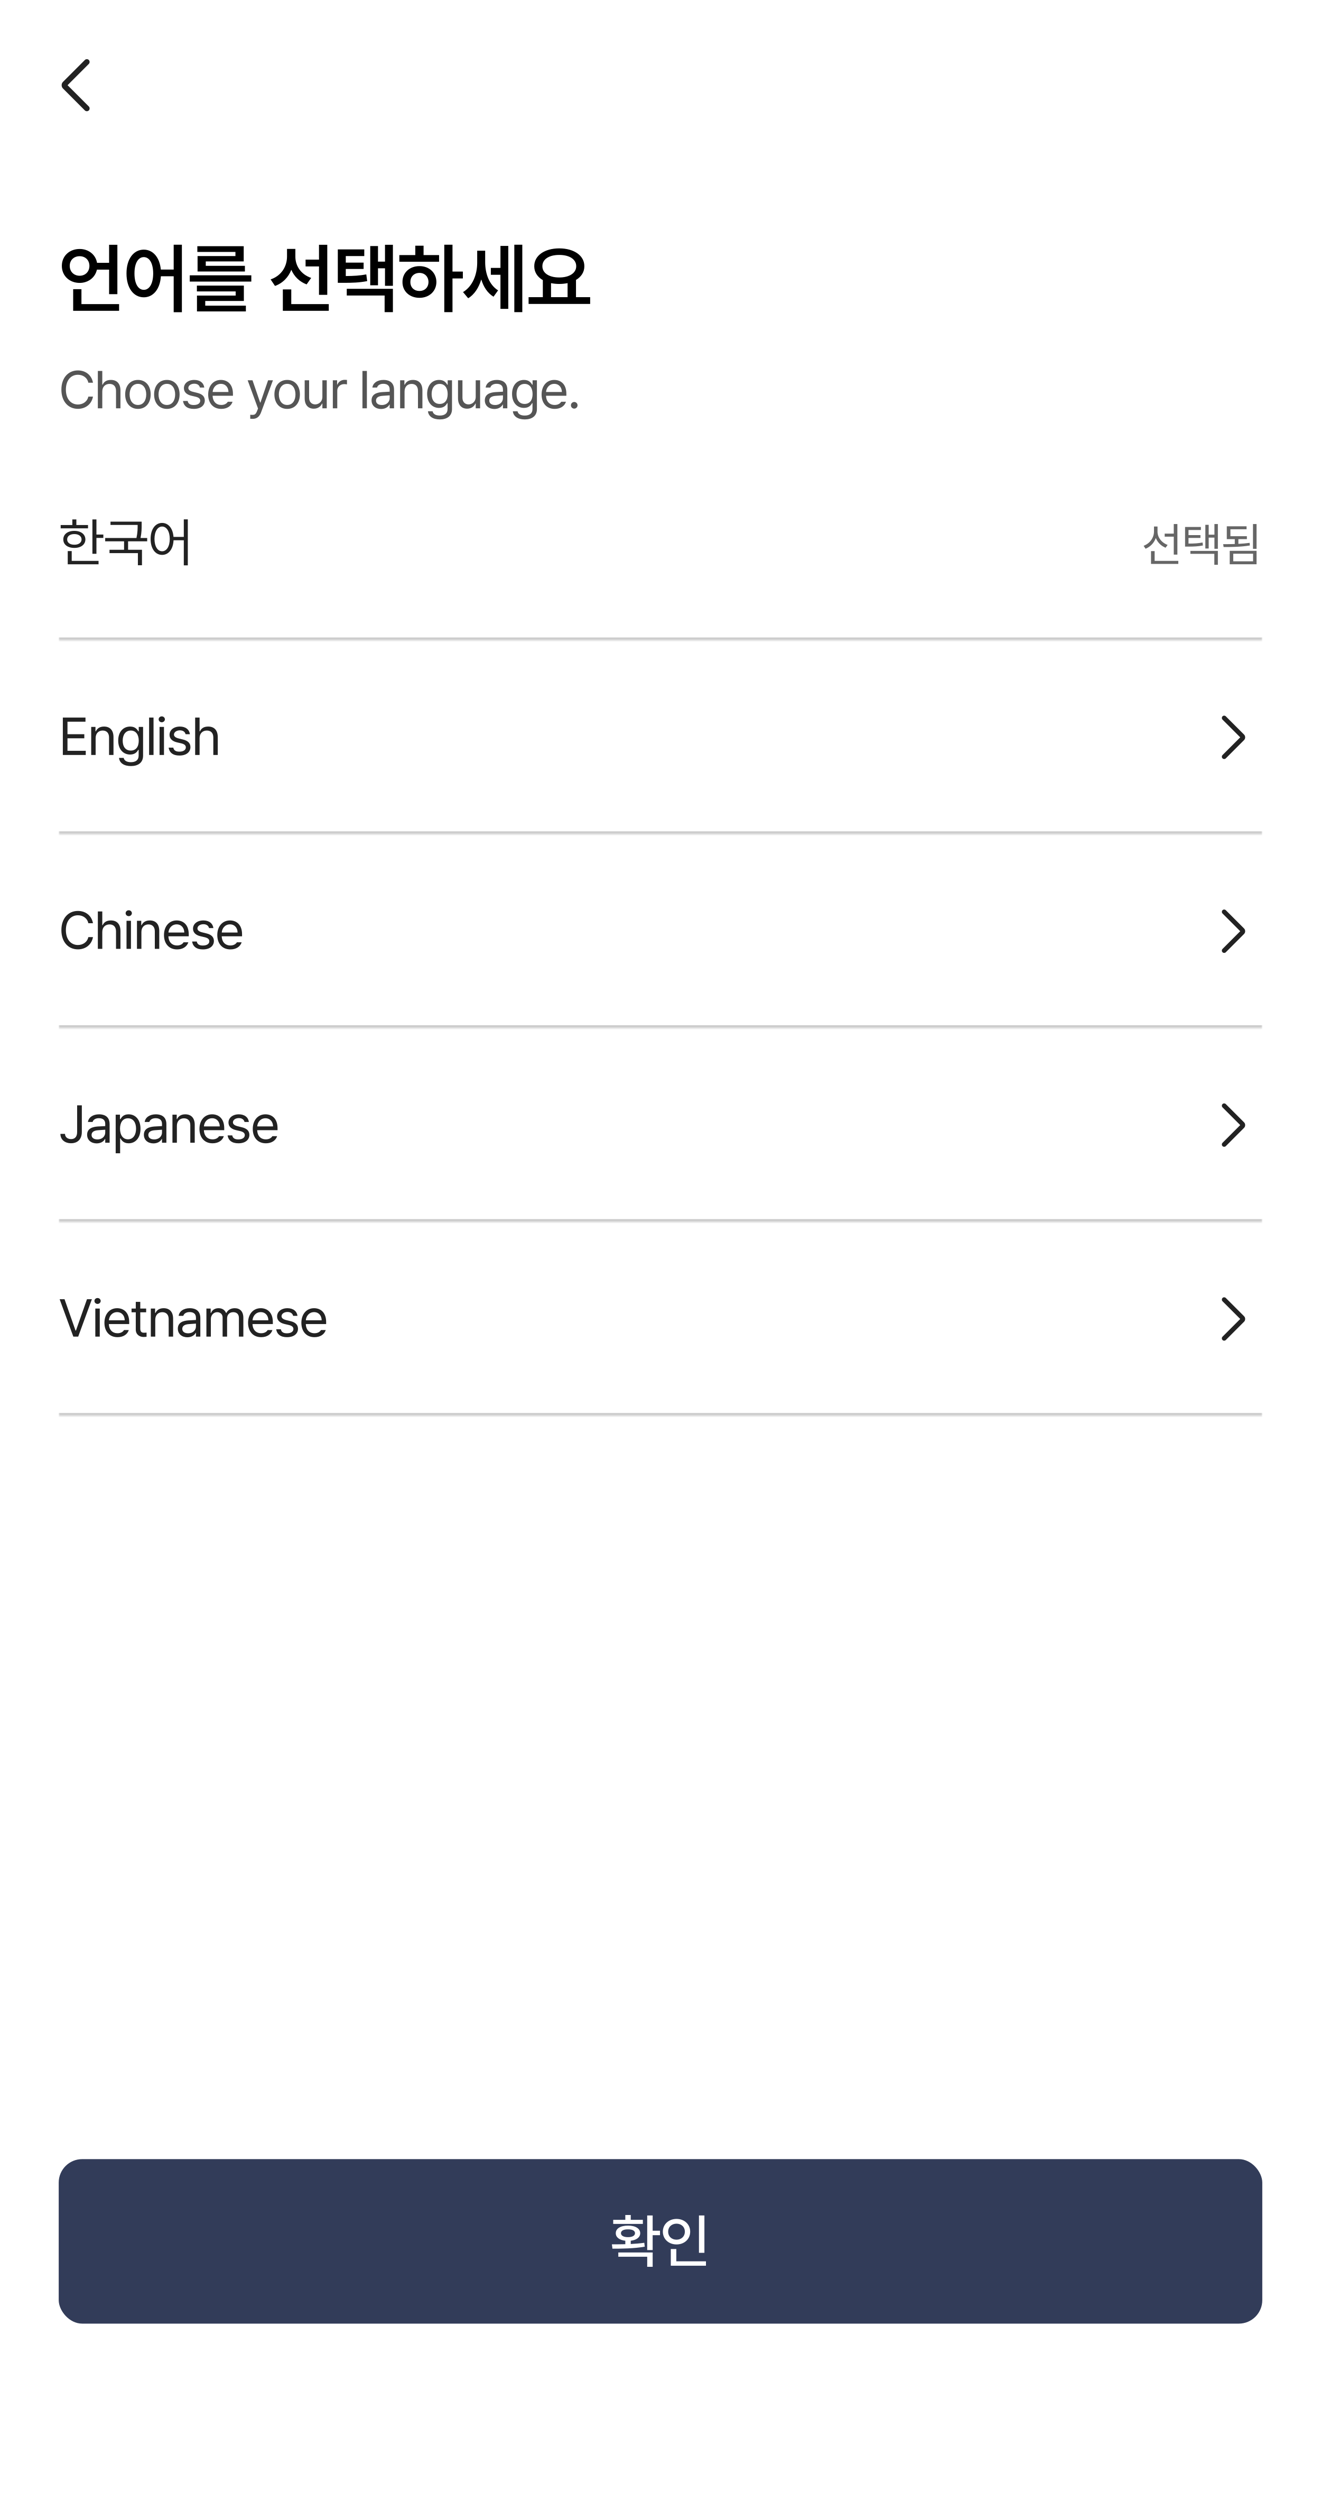 <svg width="450" height="851" viewBox="0 0 450 851" fill="none" xmlns="http://www.w3.org/2000/svg">
<rect width="450" height="851" fill="white"/>
<rect width="450" height="58" fill="white"/>
<mask id="mask0_250_876" style="mask-type:alpha" maskUnits="userSpaceOnUse" x="14" y="17" width="24" height="24">
<rect x="14" y="17" width="24" height="24" fill="#D9D9D9"/>
</mask>
<g mask="url(#mask0_250_876)">
<path d="M23.015 28.999L30.248 36.232C30.43 36.414 30.523 36.64 30.526 36.909C30.529 37.178 30.44 37.404 30.258 37.586C30.076 37.768 29.85 37.859 29.581 37.859C29.312 37.859 29.086 37.768 28.904 37.586L21.458 30.13C21.294 29.966 21.176 29.788 21.106 29.597C21.035 29.406 21 29.207 21 28.999C21 28.792 21.035 28.592 21.106 28.401C21.176 28.21 21.294 28.033 21.458 27.869L28.904 20.422C29.086 20.24 29.31 20.148 29.576 20.145C29.842 20.141 30.066 20.231 30.248 20.413C30.43 20.595 30.521 20.82 30.521 21.09C30.521 21.359 30.43 21.585 30.248 21.767L23.015 28.999Z" fill="#222222"/>
</g>
<path d="M39.982 83.332V100.141H37.164V91.787H33.013C32.429 94.478 30.055 96.307 27.135 96.307C23.669 96.307 21.066 93.882 21.066 90.518C21.066 87.128 23.669 84.754 27.135 84.754C30.144 84.754 32.568 86.645 33.063 89.477H37.164V83.332H39.982ZM23.758 90.518C23.758 92.536 25.218 93.869 27.135 93.869C29.014 93.869 30.448 92.536 30.461 90.518C30.448 88.486 29.014 87.217 27.135 87.217C25.218 87.217 23.758 88.486 23.758 90.518ZM24.926 105.803V98.439H27.744V103.518H40.566V105.803H24.926ZM48.984 84.982C52.082 84.982 54.379 87.572 54.786 91.762H59.166V83.307H61.959V106.285H59.166V94.047H54.811C54.506 98.478 52.17 101.207 48.984 101.207C45.531 101.207 43.081 98.071 43.093 93.082C43.081 88.131 45.531 84.982 48.984 84.982ZM45.81 93.082C45.797 96.611 47.092 98.655 48.984 98.668C50.888 98.655 52.17 96.611 52.183 93.082C52.17 89.578 50.888 87.522 48.984 87.522C47.092 87.522 45.797 89.578 45.81 93.082ZM85.61 93.717V95.85H64.638V93.717H85.61ZM67.075 99.201V97.221H83.071V102.451H69.919V104.051H83.757V106.006H67.101V100.623H80.278V99.201H67.075ZM67.228 85.769V83.814H83.02V88.994H70.097V90.492H83.427V92.422H67.304V87.166H80.202V85.769H67.228ZM100.617 87.369C100.605 90.416 102.433 93.387 106 94.606L104.451 96.814C101.976 95.888 100.211 94.098 99.234 91.838C98.256 94.364 96.377 96.345 93.686 97.348L92.188 95.113C95.882 93.869 97.761 90.695 97.773 87.344V84.728H100.617V87.369ZM96.352 105.803V98.516H99.221V103.518H111.992V105.803H96.352ZM104.096 90.695V88.385H108.666V83.332H111.484V100.369H108.666V90.695H104.096ZM124.091 84.906V87.166H117.795V89.4H123.863V91.559H117.795V93.971C120.588 93.945 122.543 93.831 124.777 93.412L125.082 95.697C122.378 96.205 120.169 96.294 116.601 96.281H115.078V84.906H124.091ZM118.125 100.598V98.312H133.841V106.26H131.023V100.598H118.125ZM126.123 97.119V83.764H128.763V89.07H131.15V83.332H133.841V97.297H131.15V91.33H128.763V97.119H126.123ZM154.142 83.307V92.447H157.671V94.783H154.142V106.26H151.349V83.307H154.142ZM136.038 89.096V86.836H141.472V83.637H144.29V86.836H149.571V89.096H136.038ZM137.105 96.002C137.079 92.828 139.542 90.581 142.894 90.594C146.194 90.581 148.645 92.828 148.657 96.002C148.645 99.163 146.194 101.385 142.894 101.385C139.542 101.385 137.079 99.163 137.105 96.002ZM139.796 96.002C139.783 97.868 141.091 99.061 142.894 99.049C144.658 99.061 145.941 97.868 145.966 96.002C145.941 94.136 144.658 92.904 142.894 92.904C141.091 92.904 139.783 94.136 139.796 96.002ZM165.276 89.324C165.289 93.031 166.558 96.891 169.669 98.846L168.12 101.004C166.05 99.76 164.705 97.627 163.943 95.126C163.118 97.881 161.645 100.217 159.487 101.537L157.735 99.43C161.074 97.411 162.547 93.361 162.559 89.451V85.338H165.276V89.324ZM167.206 93.539V91.203H170.481V83.713H173.147V105.143H170.481V93.539H167.206ZM175.204 106.26V83.307H177.921V106.26H175.204ZM201.039 101.156V103.467H180.067V101.156H184.916V95.355C183.088 94.301 181.984 92.65 181.996 90.619C181.984 86.963 185.564 84.551 190.502 84.551C195.466 84.551 199.071 86.963 199.059 90.619C199.071 92.625 197.992 94.237 196.215 95.291V101.156H201.039ZM184.764 90.619C184.751 92.968 187.074 94.466 190.502 94.453C193.917 94.466 196.291 92.968 196.291 90.619C196.291 88.232 193.917 86.772 190.502 86.785C187.074 86.772 184.751 88.232 184.764 90.619ZM187.709 101.156H193.346V96.37C192.47 96.561 191.518 96.662 190.502 96.662C189.512 96.662 188.572 96.561 187.709 96.383V101.156Z" fill="black"/>
<path d="M30.09 130.281C29.721 128.523 28.218 127.574 26.539 127.574C24.236 127.574 22.452 129.35 22.443 132.637C22.452 135.915 24.236 137.69 26.539 137.699C28.218 137.69 29.712 136.75 30.09 135.01H31.672C31.215 137.611 29.123 139.176 26.539 139.176C23.27 139.176 20.905 136.662 20.914 132.637C20.905 128.611 23.27 126.098 26.539 126.098C29.114 126.098 31.197 127.636 31.672 130.281H30.09ZM34.845 133.27V139H33.333V126.273H34.845V130.949H34.968C35.416 129.965 36.269 129.332 37.781 129.332C39.732 129.332 41.033 130.483 41.033 132.936V139H39.521V133.041C39.521 131.538 38.695 130.686 37.324 130.686C35.9 130.686 34.845 131.617 34.845 133.27ZM47.001 139.193C44.399 139.202 42.641 137.233 42.641 134.271C42.641 131.292 44.399 129.332 47.001 129.332C49.593 129.332 51.334 131.292 51.325 134.271C51.334 137.233 49.593 139.202 47.001 139.193ZM44.153 134.271C44.162 136.179 45.058 137.857 47.001 137.857C48.925 137.857 49.813 136.179 49.813 134.271C49.813 132.373 48.925 130.668 47.001 130.668C45.058 130.668 44.162 132.373 44.153 134.271ZM56.854 139.193C54.252 139.202 52.494 137.233 52.494 134.271C52.494 131.292 54.252 129.332 56.854 129.332C59.446 129.332 61.187 131.292 61.178 134.271C61.187 137.233 59.446 139.202 56.854 139.193ZM54.006 134.271C54.015 136.179 54.911 137.857 56.854 137.857C58.778 137.857 59.666 136.179 59.666 134.271C59.666 132.373 58.778 130.668 56.854 130.668C54.911 130.668 54.015 132.373 54.006 134.271ZM68.113 131.934C67.902 131.143 67.295 130.624 66.179 130.615C65.001 130.624 64.166 131.257 64.158 132.057C64.166 132.689 64.676 133.12 65.792 133.393L67.216 133.744C68.921 134.148 69.756 135.001 69.765 136.328C69.756 137.98 68.412 139.202 66.021 139.193C63.876 139.202 62.602 138.244 62.347 136.504H63.929C64.105 137.436 64.782 137.884 65.986 137.875C67.348 137.884 68.201 137.312 68.201 136.416C68.201 135.739 67.717 135.3 66.636 135.045L65.195 134.711C63.534 134.324 62.646 133.419 62.646 132.145C62.646 130.51 64.079 129.332 66.179 129.332C68.157 129.332 69.396 130.387 69.589 131.934H68.113ZM75.382 139.193C72.622 139.202 70.917 137.233 70.917 134.307C70.917 131.371 72.648 129.332 75.241 129.332C77.245 129.332 79.363 130.562 79.354 134.096V134.729H72.428C72.508 136.75 73.685 137.857 75.382 137.857C76.524 137.857 77.245 137.356 77.597 136.768H79.214C78.765 138.218 77.35 139.202 75.382 139.193ZM72.437 133.445H77.825C77.816 131.854 76.814 130.668 75.241 130.668C73.589 130.668 72.543 131.969 72.437 133.445ZM86.087 142.586C85.762 142.577 85.437 142.568 85.244 142.551V141.197C85.402 141.215 85.745 141.224 85.982 141.232C86.597 141.224 87.116 141.188 87.617 139.791L87.898 139.07L84.365 129.455H86.017L88.619 137.031H88.724L91.326 129.455H92.978L88.935 140.371C88.373 141.874 87.441 142.577 86.087 142.586ZM97.839 139.193C95.237 139.202 93.479 137.233 93.479 134.271C93.479 131.292 95.237 129.332 97.839 129.332C100.432 129.332 102.172 131.292 102.163 134.271C102.172 137.233 100.432 139.202 97.839 139.193ZM94.991 134.271C95 136.179 95.896 137.857 97.839 137.857C99.764 137.857 100.651 136.179 100.651 134.271C100.651 132.373 99.764 130.668 97.839 130.668C95.896 130.668 95 132.373 94.991 134.271ZM109.819 135.08V129.455H111.313V139H109.819V137.383H109.713C109.265 138.35 108.316 139.123 106.883 139.123C105.073 139.123 103.781 137.945 103.789 135.52V129.455H105.301V135.414C105.301 136.785 106.154 137.673 107.375 137.664C108.456 137.673 109.81 136.864 109.819 135.08ZM113.379 139V129.455H114.838V130.914H114.943C115.286 129.947 116.279 129.306 117.404 129.297C117.632 129.306 118.019 129.314 118.195 129.332V130.861C118.081 130.835 117.676 130.756 117.281 130.756C115.91 130.756 114.89 131.705 114.89 132.988V139H113.379ZM124.981 126.273V139H123.469V126.273H124.981ZM126.572 136.293C126.572 134.104 128.506 133.604 130.158 133.48C130.773 133.437 132.311 133.349 132.742 133.34V132.566C132.742 131.354 132.021 130.65 130.58 130.65C129.376 130.65 128.646 131.204 128.435 131.934H126.853C127.047 130.396 128.541 129.332 130.65 129.332C131.898 129.332 134.245 129.701 134.236 132.707V139H132.742V137.699H132.672C132.355 138.341 131.485 139.22 129.824 139.229C128.013 139.22 126.572 138.156 126.572 136.293ZM128.084 136.363C128.092 137.374 128.927 137.884 130.088 137.875C131.793 137.884 132.742 136.741 132.742 135.537V134.579C132.294 134.605 130.791 134.72 130.334 134.746C128.963 134.834 128.092 135.317 128.084 136.363ZM137.814 133.27V139H136.302V129.455H137.761V130.949H137.884C138.332 129.974 139.229 129.332 140.679 129.332C142.612 129.332 143.904 130.51 143.896 132.936V139H142.384V133.041C142.384 131.564 141.575 130.686 140.222 130.686C138.833 130.686 137.814 131.617 137.814 133.27ZM149.829 142.779C147.517 142.779 145.953 141.769 145.786 140.002H147.368C147.57 140.978 148.475 141.461 149.829 141.461C151.463 141.461 152.465 140.749 152.465 139.176V137.242H152.342C152.017 137.77 151.411 138.851 149.565 138.859C147.245 138.851 145.504 137.102 145.504 134.096C145.504 131.16 147.183 129.332 149.582 129.332C151.437 129.332 152.035 130.457 152.377 130.967H152.5V129.455H153.977V139.264C153.968 141.725 152.158 142.779 149.829 142.779ZM147.034 134.148C147.034 136.126 147.965 137.506 149.776 137.506C151.525 137.506 152.492 136.249 152.5 134.148C152.492 132.101 151.551 130.686 149.776 130.686C147.939 130.686 147.034 132.224 147.034 134.148ZM162.054 135.08V129.455H163.549V139H162.054V137.383H161.949C161.501 138.35 160.552 139.123 159.119 139.123C157.308 139.123 156.016 137.945 156.025 135.52V129.455H157.537V135.414C157.537 136.785 158.389 137.673 159.611 137.664C160.692 137.673 162.046 136.864 162.054 135.08ZM165.157 136.293C165.157 134.104 167.091 133.604 168.743 133.48C169.359 133.437 170.897 133.349 171.327 133.34V132.566C171.327 131.354 170.607 130.65 169.165 130.65C167.961 130.65 167.232 131.204 167.021 131.934H165.439C165.632 130.396 167.126 129.332 169.235 129.332C170.484 129.332 172.83 129.701 172.821 132.707V139H171.327V137.699H171.257C170.941 138.341 170.07 139.22 168.409 139.229C166.599 139.22 165.157 138.156 165.157 136.293ZM166.669 136.363C166.678 137.374 167.513 137.884 168.673 137.875C170.378 137.884 171.327 136.741 171.327 135.537V134.579C170.879 134.605 169.376 134.72 168.919 134.746C167.548 134.834 166.678 135.317 166.669 136.363ZM178.754 142.779C176.443 142.779 174.878 141.769 174.711 140.002H176.293C176.496 140.978 177.401 141.461 178.754 141.461C180.389 141.461 181.391 140.749 181.391 139.176V137.242H181.268C180.943 137.77 180.336 138.851 178.491 138.859C176.17 138.851 174.43 137.102 174.43 134.096C174.43 131.16 176.109 129.332 178.508 129.332C180.363 129.332 180.96 130.457 181.303 130.967H181.426V129.455H182.903V139.264C182.894 141.725 181.083 142.779 178.754 142.779ZM175.959 134.148C175.959 136.126 176.891 137.506 178.702 137.506C180.451 137.506 181.417 136.249 181.426 134.148C181.417 132.101 180.477 130.686 178.702 130.686C176.865 130.686 175.959 132.224 175.959 134.148ZM188.959 139.193C186.199 139.202 184.494 137.233 184.494 134.307C184.494 131.371 186.225 129.332 188.818 129.332C190.822 129.332 192.94 130.562 192.931 134.096V134.729H186.006C186.085 136.75 187.263 137.857 188.959 137.857C190.101 137.857 190.822 137.356 191.174 136.768H192.791C192.343 138.218 190.928 139.202 188.959 139.193ZM186.014 133.445H191.402C191.393 131.854 190.391 130.668 188.818 130.668C187.166 130.668 186.12 131.969 186.014 133.445ZM195.613 139.105C194.997 139.097 194.47 138.587 194.488 137.963C194.47 137.348 194.997 136.838 195.613 136.838C196.237 136.838 196.746 137.348 196.738 137.963C196.746 138.587 196.237 139.097 195.613 139.105Z" fill="#555555"/>
<mask id="path-5-inside-1_250_876" fill="white">
<path d="M20 152H430V218H20V152Z"/>
</mask>
<path d="M430 217H20V219H430V217Z" fill="#CCCCCC" mask="url(#path-5-inside-1_250_876)"/>
<path d="M32.85 176.814V181.965H35.205V183.125H32.85V188.521H31.479V176.814H32.85ZM20.668 179.855V178.73H24.641V176.814H26.012V178.73H29.984V179.855H20.668ZM21.564 183.635C21.556 181.859 23.067 180.717 25.326 180.717C27.559 180.717 29.07 181.859 29.088 183.635C29.07 185.393 27.559 186.526 25.326 186.518C23.067 186.526 21.556 185.393 21.564 183.635ZM22.883 183.635C22.874 184.733 23.85 185.445 25.326 185.428C26.785 185.445 27.77 184.733 27.787 183.635C27.77 182.519 26.785 181.798 25.326 181.807C23.85 181.798 22.874 182.519 22.883 183.635ZM23.076 192.09V187.59H24.43V190.93H33.57V192.09H23.076ZM48.257 177.57V178.695C48.257 179.855 48.257 181.262 47.87 183.143H50.138V184.268H43.634V187.15H48.363V192.424H46.974V188.293H37.306V187.15H42.263V184.268H35.83V183.143H46.482C46.895 181.235 46.895 179.855 46.886 178.695H37.64V177.57H48.257ZM55.227 178.01C57.354 178.019 58.892 179.847 59.103 182.773H62.61V176.797H63.981V192.459H62.61V183.916H59.121C58.971 186.983 57.407 188.899 55.227 188.891C52.916 188.899 51.299 186.79 51.307 183.459C51.299 180.137 52.916 178.019 55.227 178.01ZM52.626 183.459C52.635 185.999 53.689 187.669 55.227 187.66C56.757 187.669 57.829 185.999 57.829 183.459C57.829 180.919 56.757 179.249 55.227 179.24C53.689 179.249 52.635 180.919 52.626 183.459Z" fill="#222222"/>
<path d="M394.312 181C394.312 182.938 395.719 184.766 397.75 185.5L397.062 186.453C395.539 185.852 394.32 184.648 393.727 183.133C393.141 184.812 391.875 186.141 390.234 186.797L389.578 185.797C391.664 185.031 393.102 183.086 393.109 180.953V179.234H394.312V181ZM392.094 191.969V187.609H393.328V190.938H401.391V191.969H392.094ZM396.75 182.688V181.656H399.844V178.391H401.078V188.797H399.844V182.688H396.75ZM409.086 179.391V180.422H404.868V182.156H408.93V183.125H404.868V185.047C406.891 185.039 408.157 184.961 409.649 184.672L409.774 185.688C408.141 186.008 406.828 186.07 404.571 186.078H403.696V179.391H409.086ZM405.508 188.531V187.531H414.868V192.266H413.664V188.531H405.508ZM410.602 186.719V178.656H411.743V182.016H413.696V178.391H414.868V186.812H413.696V183.016H411.743V186.719H410.602ZM428.048 178.391V186.828H426.829V178.391H428.048ZM416.673 185.25C417.844 185.25 419.212 185.234 420.626 185.188V183.531H417.907V179.156H424.641V180.172H419.141V182.531H424.751V183.531H421.86V185.141C423.157 185.07 424.462 184.969 425.688 184.797L425.766 185.688C422.727 186.195 419.329 186.227 416.829 186.219L416.673 185.25ZM418.907 192.078V187.516H428.048V192.078H418.907ZM420.11 191.078H426.86V188.5H420.11V191.078Z" fill="#666666"/>
<mask id="path-9-inside-2_250_876" fill="white">
<path d="M20 218H430V284H20V218Z"/>
</mask>
<path d="M430 283H20V285H430V283Z" fill="#CCCCCC" mask="url(#path-9-inside-2_250_876)"/>
<path d="M21.406 257V244.273H29.123V245.68H22.988V249.934H28.719V251.322H22.988V255.594H29.211V257H21.406ZM32.578 251.27V257H31.066V247.455H32.525V248.949H32.648C33.096 247.974 33.992 247.332 35.443 247.332C37.376 247.332 38.668 248.51 38.66 250.936V257H37.148V251.041C37.148 249.564 36.339 248.686 34.986 248.686C33.597 248.686 32.578 249.617 32.578 251.27ZM44.593 260.779C42.281 260.779 40.717 259.769 40.55 258.002H42.132C42.334 258.978 43.239 259.461 44.593 259.461C46.227 259.461 47.229 258.749 47.229 257.176V255.242H47.106C46.781 255.77 46.175 256.851 44.329 256.859C42.008 256.851 40.268 255.102 40.268 252.096C40.268 249.16 41.947 247.332 44.346 247.332C46.201 247.332 46.799 248.457 47.141 248.967H47.264V247.455H48.741V257.264C48.732 259.725 46.922 260.779 44.593 260.779ZM41.798 252.148C41.798 254.126 42.729 255.506 44.54 255.506C46.289 255.506 47.256 254.249 47.264 252.148C47.256 250.101 46.315 248.686 44.54 248.686C42.703 248.686 41.798 250.224 41.798 252.148ZM52.301 244.273V257H50.789V244.273H52.301ZM54.349 257V247.455H55.861V257H54.349ZM54.05 244.871C54.041 244.309 54.525 243.86 55.105 243.869C55.685 243.86 56.168 244.309 56.177 244.871C56.168 245.425 55.685 245.873 55.105 245.873C54.525 245.873 54.041 245.425 54.05 244.871ZM63.218 249.934C63.007 249.143 62.4 248.624 61.284 248.615C60.106 248.624 59.271 249.257 59.263 250.057C59.271 250.689 59.781 251.12 60.897 251.393L62.321 251.744C64.026 252.148 64.861 253.001 64.87 254.328C64.861 255.98 63.516 257.202 61.126 257.193C58.981 257.202 57.707 256.244 57.452 254.504H59.034C59.21 255.436 59.886 255.884 61.091 255.875C62.453 255.884 63.306 255.312 63.306 254.416C63.306 253.739 62.822 253.3 61.741 253.045L60.3 252.711C58.639 252.324 57.751 251.419 57.751 250.145C57.751 248.51 59.183 247.332 61.284 247.332C63.261 247.332 64.501 248.387 64.694 249.934H63.218ZM67.99 251.27V257H66.479V244.273H67.99V248.949H68.113C68.562 247.965 69.414 247.332 70.926 247.332C72.877 247.332 74.178 248.483 74.178 250.936V257H72.666V251.041C72.666 249.538 71.84 248.686 70.469 248.686C69.045 248.686 67.99 249.617 67.99 251.27Z" fill="#222222"/>
<mask id="mask1_250_876" style="mask-type:alpha" maskUnits="userSpaceOnUse" x="410" y="241" width="20" height="20">
<rect width="20" height="20" transform="matrix(-1 0 0 1 430 241)" fill="#D9D9D9"/>
</mask>
<g mask="url(#mask1_250_876)">
<path d="M422.485 251L416.457 257.027C416.306 257.179 416.229 257.367 416.226 257.591C416.223 257.816 416.298 258.004 416.449 258.156C416.601 258.307 416.789 258.383 417.013 258.383C417.238 258.383 417.426 258.307 417.578 258.156L423.783 251.942C423.919 251.806 424.017 251.658 424.076 251.498C424.135 251.339 424.164 251.173 424.164 251C424.164 250.827 424.135 250.661 424.076 250.502C424.017 250.343 423.919 250.195 423.783 250.058L417.578 243.853C417.426 243.701 417.239 243.624 417.017 243.621C416.796 243.619 416.609 243.693 416.457 243.845C416.306 243.996 416.23 244.184 416.23 244.409C416.23 244.633 416.306 244.821 416.457 244.973L422.485 251Z" fill="#222222"/>
</g>
<mask id="path-14-inside-3_250_876" fill="white">
<path d="M20 284H430V350H20V284Z"/>
</mask>
<path d="M430 349H20V351H430V349Z" fill="#CCCCCC" mask="url(#path-14-inside-3_250_876)"/>
<path d="M30.09 314.281C29.721 312.523 28.218 311.574 26.539 311.574C24.236 311.574 22.452 313.35 22.443 316.637C22.452 319.915 24.236 321.69 26.539 321.699C28.218 321.69 29.712 320.75 30.09 319.01H31.672C31.215 321.611 29.123 323.176 26.539 323.176C23.27 323.176 20.905 320.662 20.914 316.637C20.905 312.611 23.27 310.098 26.539 310.098C29.114 310.098 31.197 311.636 31.672 314.281H30.09ZM34.845 317.27V323H33.333V310.273H34.845V314.949H34.968C35.416 313.965 36.269 313.332 37.781 313.332C39.732 313.332 41.033 314.483 41.033 316.936V323H39.521V317.041C39.521 315.538 38.695 314.686 37.324 314.686C35.9 314.686 34.845 315.617 34.845 317.27ZM43.098 323V313.455H44.61V323H43.098ZM42.8 310.871C42.791 310.309 43.274 309.86 43.854 309.869C44.434 309.86 44.918 310.309 44.926 310.871C44.918 311.425 44.434 311.873 43.854 311.873C43.274 311.873 42.791 311.425 42.8 310.871ZM48.17 317.27V323H46.658V313.455H48.117V314.949H48.24C48.689 313.974 49.585 313.332 51.035 313.332C52.969 313.332 54.261 314.51 54.252 316.936V323H52.74V317.041C52.74 315.564 51.932 314.686 50.578 314.686C49.19 314.686 48.17 315.617 48.17 317.27ZM60.326 323.193C57.566 323.202 55.861 321.233 55.861 318.307C55.861 315.371 57.592 313.332 60.185 313.332C62.189 313.332 64.307 314.562 64.298 318.096V318.729H57.373C57.452 320.75 58.629 321.857 60.326 321.857C61.468 321.857 62.189 321.356 62.541 320.768H64.158C63.709 322.218 62.294 323.202 60.326 323.193ZM57.381 317.445H62.769C62.76 315.854 61.758 314.668 60.185 314.668C58.533 314.668 57.487 315.969 57.381 317.445ZM71.216 315.934C71.005 315.143 70.398 314.624 69.282 314.615C68.104 314.624 67.269 315.257 67.26 316.057C67.269 316.689 67.779 317.12 68.895 317.393L70.319 317.744C72.024 318.148 72.859 319.001 72.868 320.328C72.859 321.98 71.514 323.202 69.124 323.193C66.979 323.202 65.705 322.244 65.45 320.504H67.032C67.208 321.436 67.885 321.884 69.089 321.875C70.451 321.884 71.303 321.312 71.303 320.416C71.303 319.739 70.82 319.3 69.739 319.045L68.298 318.711C66.636 318.324 65.749 317.419 65.749 316.145C65.749 314.51 67.181 313.332 69.282 313.332C71.26 313.332 72.499 314.387 72.692 315.934H71.216ZM78.484 323.193C75.725 323.202 74.02 321.233 74.02 318.307C74.02 315.371 75.751 313.332 78.344 313.332C80.348 313.332 82.466 314.562 82.457 318.096V318.729H75.531C75.611 320.75 76.788 321.857 78.484 321.857C79.627 321.857 80.348 321.356 80.699 320.768H82.317C81.868 322.218 80.453 323.202 78.484 323.193ZM75.54 317.445H80.928C80.919 315.854 79.917 314.668 78.344 314.668C76.692 314.668 75.646 315.969 75.54 317.445Z" fill="#222222"/>
<mask id="mask2_250_876" style="mask-type:alpha" maskUnits="userSpaceOnUse" x="410" y="307" width="20" height="20">
<rect width="20" height="20" transform="matrix(-1 0 0 1 430 307)" fill="#D9D9D9"/>
</mask>
<g mask="url(#mask2_250_876)">
<path d="M422.485 317L416.457 323.027C416.306 323.179 416.229 323.367 416.226 323.591C416.223 323.816 416.298 324.004 416.449 324.156C416.601 324.307 416.789 324.383 417.013 324.383C417.238 324.383 417.426 324.307 417.578 324.156L423.783 317.942C423.919 317.806 424.017 317.658 424.076 317.498C424.135 317.339 424.164 317.173 424.164 317C424.164 316.827 424.135 316.661 424.076 316.502C424.017 316.343 423.919 316.195 423.783 316.058L417.578 309.853C417.426 309.701 417.239 309.624 417.017 309.621C416.796 309.619 416.609 309.693 416.457 309.845C416.306 309.996 416.23 310.184 416.23 310.409C416.23 310.633 416.306 310.821 416.457 310.973L422.485 317Z" fill="#222222"/>
</g>
<mask id="path-19-inside-4_250_876" fill="white">
<path d="M20 350H430V416H20V350Z"/>
</mask>
<path d="M430 415H20V417H430V415Z" fill="#CCCCCC" mask="url(#path-19-inside-4_250_876)"/>
<path d="M26.275 376.273H27.875V385.361C27.866 387.805 26.442 389.176 24.219 389.176C22.109 389.176 20.58 387.972 20.58 385.994H22.145C22.153 387.075 23.023 387.77 24.219 387.77C25.528 387.77 26.275 386.935 26.275 385.361V376.273ZM29.677 386.293C29.677 384.104 31.611 383.604 33.263 383.48C33.878 383.437 35.416 383.349 35.847 383.34V382.566C35.847 381.354 35.126 380.65 33.685 380.65C32.481 380.65 31.751 381.204 31.54 381.934H29.958C30.152 380.396 31.646 379.332 33.755 379.332C35.003 379.332 37.35 379.701 37.341 382.707V389H35.847V387.699H35.777C35.46 388.341 34.59 389.22 32.929 389.229C31.119 389.22 29.677 388.156 29.677 386.293ZM31.189 386.363C31.198 387.374 32.033 387.884 33.193 387.875C34.898 387.884 35.847 386.741 35.847 385.537V384.579C35.399 384.605 33.896 384.72 33.439 384.746C32.068 384.834 31.198 385.317 31.189 386.363ZM39.407 392.586V379.455H40.866V380.967H41.042C41.367 380.457 41.947 379.332 43.801 379.332C46.201 379.332 47.862 381.23 47.862 384.254C47.862 387.286 46.201 389.202 43.819 389.193C42 389.202 41.367 388.068 41.042 387.541H40.919V392.586H39.407ZM40.883 384.219C40.892 386.363 41.85 387.84 43.608 387.84C45.419 387.84 46.35 386.249 46.35 384.219C46.35 382.224 45.445 380.686 43.608 380.686C41.824 380.686 40.892 382.101 40.883 384.219ZM49.014 386.293C49.014 384.104 50.947 383.604 52.6 383.48C53.215 383.437 54.753 383.349 55.184 383.34V382.566C55.184 381.354 54.463 380.65 53.022 380.65C51.818 380.65 51.088 381.204 50.877 381.934H49.295C49.488 380.396 50.983 379.332 53.092 379.332C54.34 379.332 56.687 379.701 56.678 382.707V389H55.184V387.699H55.113C54.797 388.341 53.927 389.22 52.266 389.229C50.455 389.22 49.014 388.156 49.014 386.293ZM50.526 386.363C50.534 387.374 51.369 387.884 52.529 387.875C54.234 387.884 55.184 386.741 55.184 385.537V384.579C54.735 384.605 53.233 384.72 52.776 384.746C51.404 384.834 50.534 385.317 50.526 386.363ZM60.255 383.27V389H58.744V379.455H60.203V380.949H60.326C60.774 379.974 61.67 379.332 63.12 379.332C65.054 379.332 66.346 380.51 66.337 382.936V389H64.826V383.041C64.826 381.564 64.017 380.686 62.663 380.686C61.275 380.686 60.255 381.617 60.255 383.27ZM72.411 389.193C69.651 389.202 67.946 387.233 67.946 384.307C67.946 381.371 69.677 379.332 72.27 379.332C74.274 379.332 76.392 380.562 76.384 384.096V384.729H69.458C69.537 386.75 70.715 387.857 72.411 387.857C73.553 387.857 74.274 387.356 74.626 386.768H76.243C75.795 388.218 74.38 389.202 72.411 389.193ZM69.467 383.445H74.854C74.846 381.854 73.844 380.668 72.27 380.668C70.618 380.668 69.572 381.969 69.467 383.445ZM83.301 381.934C83.09 381.143 82.484 380.624 81.367 380.615C80.19 380.624 79.355 381.257 79.346 382.057C79.355 382.689 79.864 383.12 80.981 383.393L82.404 383.744C84.109 384.148 84.945 385.001 84.953 386.328C84.945 387.98 83.6 389.202 81.209 389.193C79.065 389.202 77.79 388.244 77.535 386.504H79.117C79.293 387.436 79.97 387.884 81.174 387.875C82.536 387.884 83.389 387.312 83.389 386.416C83.389 385.739 82.905 385.3 81.824 385.045L80.383 384.711C78.722 384.324 77.834 383.419 77.834 382.145C77.834 380.51 79.267 379.332 81.367 379.332C83.345 379.332 84.584 380.387 84.778 381.934H83.301ZM90.57 389.193C87.81 389.202 86.105 387.233 86.105 384.307C86.105 381.371 87.836 379.332 90.429 379.332C92.433 379.332 94.551 380.562 94.543 384.096V384.729H87.617C87.696 386.75 88.874 387.857 90.57 387.857C91.712 387.857 92.433 387.356 92.785 386.768H94.402C93.954 388.218 92.539 389.202 90.57 389.193ZM87.626 383.445H93.013C93.004 381.854 92.002 380.668 90.429 380.668C88.777 380.668 87.731 381.969 87.626 383.445Z" fill="#222222"/>
<mask id="mask3_250_876" style="mask-type:alpha" maskUnits="userSpaceOnUse" x="410" y="373" width="20" height="20">
<rect width="20" height="20" transform="matrix(-1 0 0 1 430 373)" fill="#D9D9D9"/>
</mask>
<g mask="url(#mask3_250_876)">
<path d="M422.485 383L416.457 389.027C416.306 389.179 416.229 389.367 416.226 389.591C416.223 389.816 416.298 390.004 416.449 390.156C416.601 390.307 416.789 390.383 417.013 390.383C417.238 390.383 417.426 390.307 417.578 390.156L423.783 383.942C423.919 383.806 424.017 383.658 424.076 383.498C424.135 383.339 424.164 383.173 424.164 383C424.164 382.827 424.135 382.661 424.076 382.502C424.017 382.343 423.919 382.195 423.783 382.058L417.578 375.853C417.426 375.701 417.239 375.624 417.017 375.621C416.796 375.619 416.609 375.693 416.457 375.845C416.306 375.996 416.23 376.184 416.23 376.409C416.23 376.633 416.306 376.821 416.457 376.973L422.485 383Z" fill="#222222"/>
</g>
<mask id="path-24-inside-5_250_876" fill="white">
<path d="M20 416H430V482H20V416Z"/>
</mask>
<path d="M430 481H20V483H430V481Z" fill="#CCCCCC" mask="url(#path-24-inside-5_250_876)"/>
<path d="M21.986 442.273L25.73 452.943H25.871L29.633 442.273H31.303L26.645 455H24.975L20.316 442.273H21.986ZM32.472 455V445.455H33.984V455H32.472ZM32.173 442.871C32.164 442.309 32.648 441.86 33.228 441.869C33.808 441.86 34.291 442.309 34.3 442.871C34.291 443.425 33.808 443.873 33.228 443.873C32.648 443.873 32.164 443.425 32.173 442.871ZM40.04 455.193C37.28 455.202 35.575 453.233 35.575 450.307C35.575 447.371 37.306 445.332 39.899 445.332C41.903 445.332 44.021 446.562 44.012 450.096V450.729H37.087C37.166 452.75 38.343 453.857 40.04 453.857C41.182 453.857 41.903 453.356 42.255 452.768H43.872C43.424 454.218 42.008 455.202 40.04 455.193ZM37.095 449.445H42.483C42.474 447.854 41.472 446.668 39.899 446.668C38.247 446.668 37.201 447.969 37.095 449.445ZM49.787 445.455V446.721H47.783V452.258C47.775 453.479 48.39 453.682 49.031 453.682C49.304 453.682 49.708 453.655 49.928 453.646V455.053C49.691 455.088 49.321 455.123 48.873 455.123C47.599 455.123 46.263 454.332 46.254 452.645V446.721H44.813V445.455H46.254V443.17H47.783V445.455H49.787ZM52.89 449.27V455H51.378V445.455H52.837V446.949H52.96C53.409 445.974 54.305 445.332 55.755 445.332C57.689 445.332 58.981 446.51 58.972 448.936V455H57.46V449.041C57.46 447.564 56.652 446.686 55.298 446.686C53.91 446.686 52.89 447.617 52.89 449.27ZM60.581 452.293C60.581 450.104 62.514 449.604 64.167 449.48C64.782 449.437 66.32 449.349 66.751 449.34V448.566C66.751 447.354 66.03 446.65 64.589 446.65C63.385 446.65 62.655 447.204 62.444 447.934H60.862C61.056 446.396 62.55 445.332 64.659 445.332C65.907 445.332 68.254 445.701 68.245 448.707V455H66.751V453.699H66.68C66.364 454.341 65.494 455.22 63.833 455.229C62.022 455.22 60.581 454.156 60.581 452.293ZM62.093 452.363C62.101 453.374 62.936 453.884 64.097 453.875C65.802 453.884 66.751 452.741 66.751 451.537V450.579C66.302 450.605 64.8 450.72 64.343 450.746C62.971 450.834 62.101 451.317 62.093 452.363ZM70.311 455V445.455H71.77V446.949H71.893C72.288 445.93 73.211 445.332 74.459 445.332C75.707 445.332 76.56 445.93 77.008 446.949H77.113C77.597 445.965 78.608 445.332 79.979 445.332C81.675 445.332 82.897 446.369 82.897 448.619V455H81.385V448.637C81.376 447.23 80.497 446.686 79.451 446.686C78.124 446.686 77.368 447.582 77.359 448.795V455H75.83V448.479C75.839 447.406 75.066 446.686 73.967 446.686C72.824 446.686 71.822 447.652 71.822 449.041V455H70.311ZM88.97 455.193C86.21 455.202 84.505 453.233 84.505 450.307C84.505 447.371 86.237 445.332 88.83 445.332C90.834 445.332 92.952 446.562 92.943 450.096V450.729H86.017C86.096 452.75 87.274 453.857 88.97 453.857C90.113 453.857 90.834 453.356 91.185 452.768H92.802C92.354 454.218 90.939 455.202 88.97 455.193ZM86.026 449.445H91.414C91.405 447.854 90.403 446.668 88.83 446.668C87.177 446.668 86.131 447.969 86.026 449.445ZM99.86 447.934C99.649 447.143 99.043 446.624 97.927 446.615C96.749 446.624 95.914 447.257 95.905 448.057C95.914 448.689 96.424 449.12 97.54 449.393L98.964 449.744C100.669 450.148 101.504 451.001 101.513 452.328C101.504 453.98 100.159 455.202 97.768 455.193C95.624 455.202 94.35 454.244 94.095 452.504H95.677C95.852 453.436 96.529 453.884 97.733 453.875C99.096 453.884 99.948 453.312 99.948 452.416C99.948 451.739 99.465 451.3 98.384 451.045L96.942 450.711C95.281 450.324 94.393 449.419 94.393 448.145C94.393 446.51 95.826 445.332 97.927 445.332C99.904 445.332 101.143 446.387 101.337 447.934H99.86ZM107.129 455.193C104.369 455.202 102.664 453.233 102.664 450.307C102.664 447.371 104.396 445.332 106.989 445.332C108.992 445.332 111.111 446.562 111.102 450.096V450.729H104.176C104.255 452.75 105.433 453.857 107.129 453.857C108.272 453.857 108.992 453.356 109.344 452.768H110.961C110.513 454.218 109.098 455.202 107.129 455.193ZM104.185 449.445H109.573C109.564 447.854 108.562 446.668 106.989 446.668C105.336 446.668 104.29 447.969 104.185 449.445Z" fill="#222222"/>
<mask id="mask4_250_876" style="mask-type:alpha" maskUnits="userSpaceOnUse" x="410" y="439" width="20" height="20">
<rect width="20" height="20" transform="matrix(-1 0 0 1 430 439)" fill="#D9D9D9"/>
</mask>
<g mask="url(#mask4_250_876)">
<path d="M422.485 449L416.457 455.027C416.306 455.179 416.229 455.367 416.226 455.591C416.223 455.816 416.298 456.004 416.449 456.156C416.601 456.307 416.789 456.383 417.013 456.383C417.238 456.383 417.426 456.307 417.578 456.156L423.783 449.942C423.919 449.806 424.017 449.658 424.076 449.498C424.135 449.339 424.164 449.173 424.164 449C424.164 448.827 424.135 448.661 424.076 448.502C424.017 448.343 423.919 448.195 423.783 448.058L417.578 441.853C417.426 441.701 417.239 441.624 417.017 441.621C416.796 441.619 416.609 441.693 416.457 441.845C416.306 441.996 416.23 442.184 416.23 442.409C416.23 442.633 416.306 442.821 416.457 442.973L422.485 449Z" fill="#222222"/>
</g>
<rect x="20" y="735" width="410" height="56" rx="8" fill="#323C59"/>
<path d="M222.329 754.18V759.375H224.829V760.898H222.329V765.957H220.473V754.18H222.329ZM208.442 764.004C209.8 764.004 211.372 764.004 213.013 763.965V762.783C211.02 762.559 209.751 761.621 209.77 760.215C209.751 758.613 211.421 757.617 213.93 757.637C216.44 757.617 218.081 758.613 218.091 760.215C218.081 761.611 216.841 762.549 214.868 762.783V763.896C216.43 763.818 218.013 763.691 219.477 763.477L219.634 764.805C215.874 765.459 211.723 765.488 208.638 765.488L208.442 764.004ZM208.891 757.051V755.664H213.013V754.023H214.868V755.664H218.989V757.051H208.891ZM210.63 768.223V766.777H222.329V771.66H220.473V768.223H210.63ZM211.528 760.215C211.528 761.035 212.436 761.572 213.93 761.562C215.405 761.572 216.323 761.035 216.313 760.215C216.323 759.375 215.405 758.887 213.93 758.906C212.436 758.887 211.528 759.375 211.528 760.215ZM239.956 754.18V766.895H238.101V754.18H239.956ZM225.796 759.688C225.806 757.158 227.818 755.361 230.464 755.352C233.101 755.361 235.113 757.158 235.113 759.688C235.113 762.256 233.101 764.043 230.464 764.043C227.818 764.043 225.806 762.256 225.796 759.688ZM227.613 759.688C227.603 761.338 228.833 762.422 230.464 762.422C232.066 762.422 233.296 761.338 233.296 759.688C233.296 758.076 232.066 756.973 230.464 756.973C228.833 756.973 227.603 758.076 227.613 759.688ZM228.511 771.289V765.605H230.386V769.785H240.484V771.289H228.511Z" fill="white"/>
</svg>
